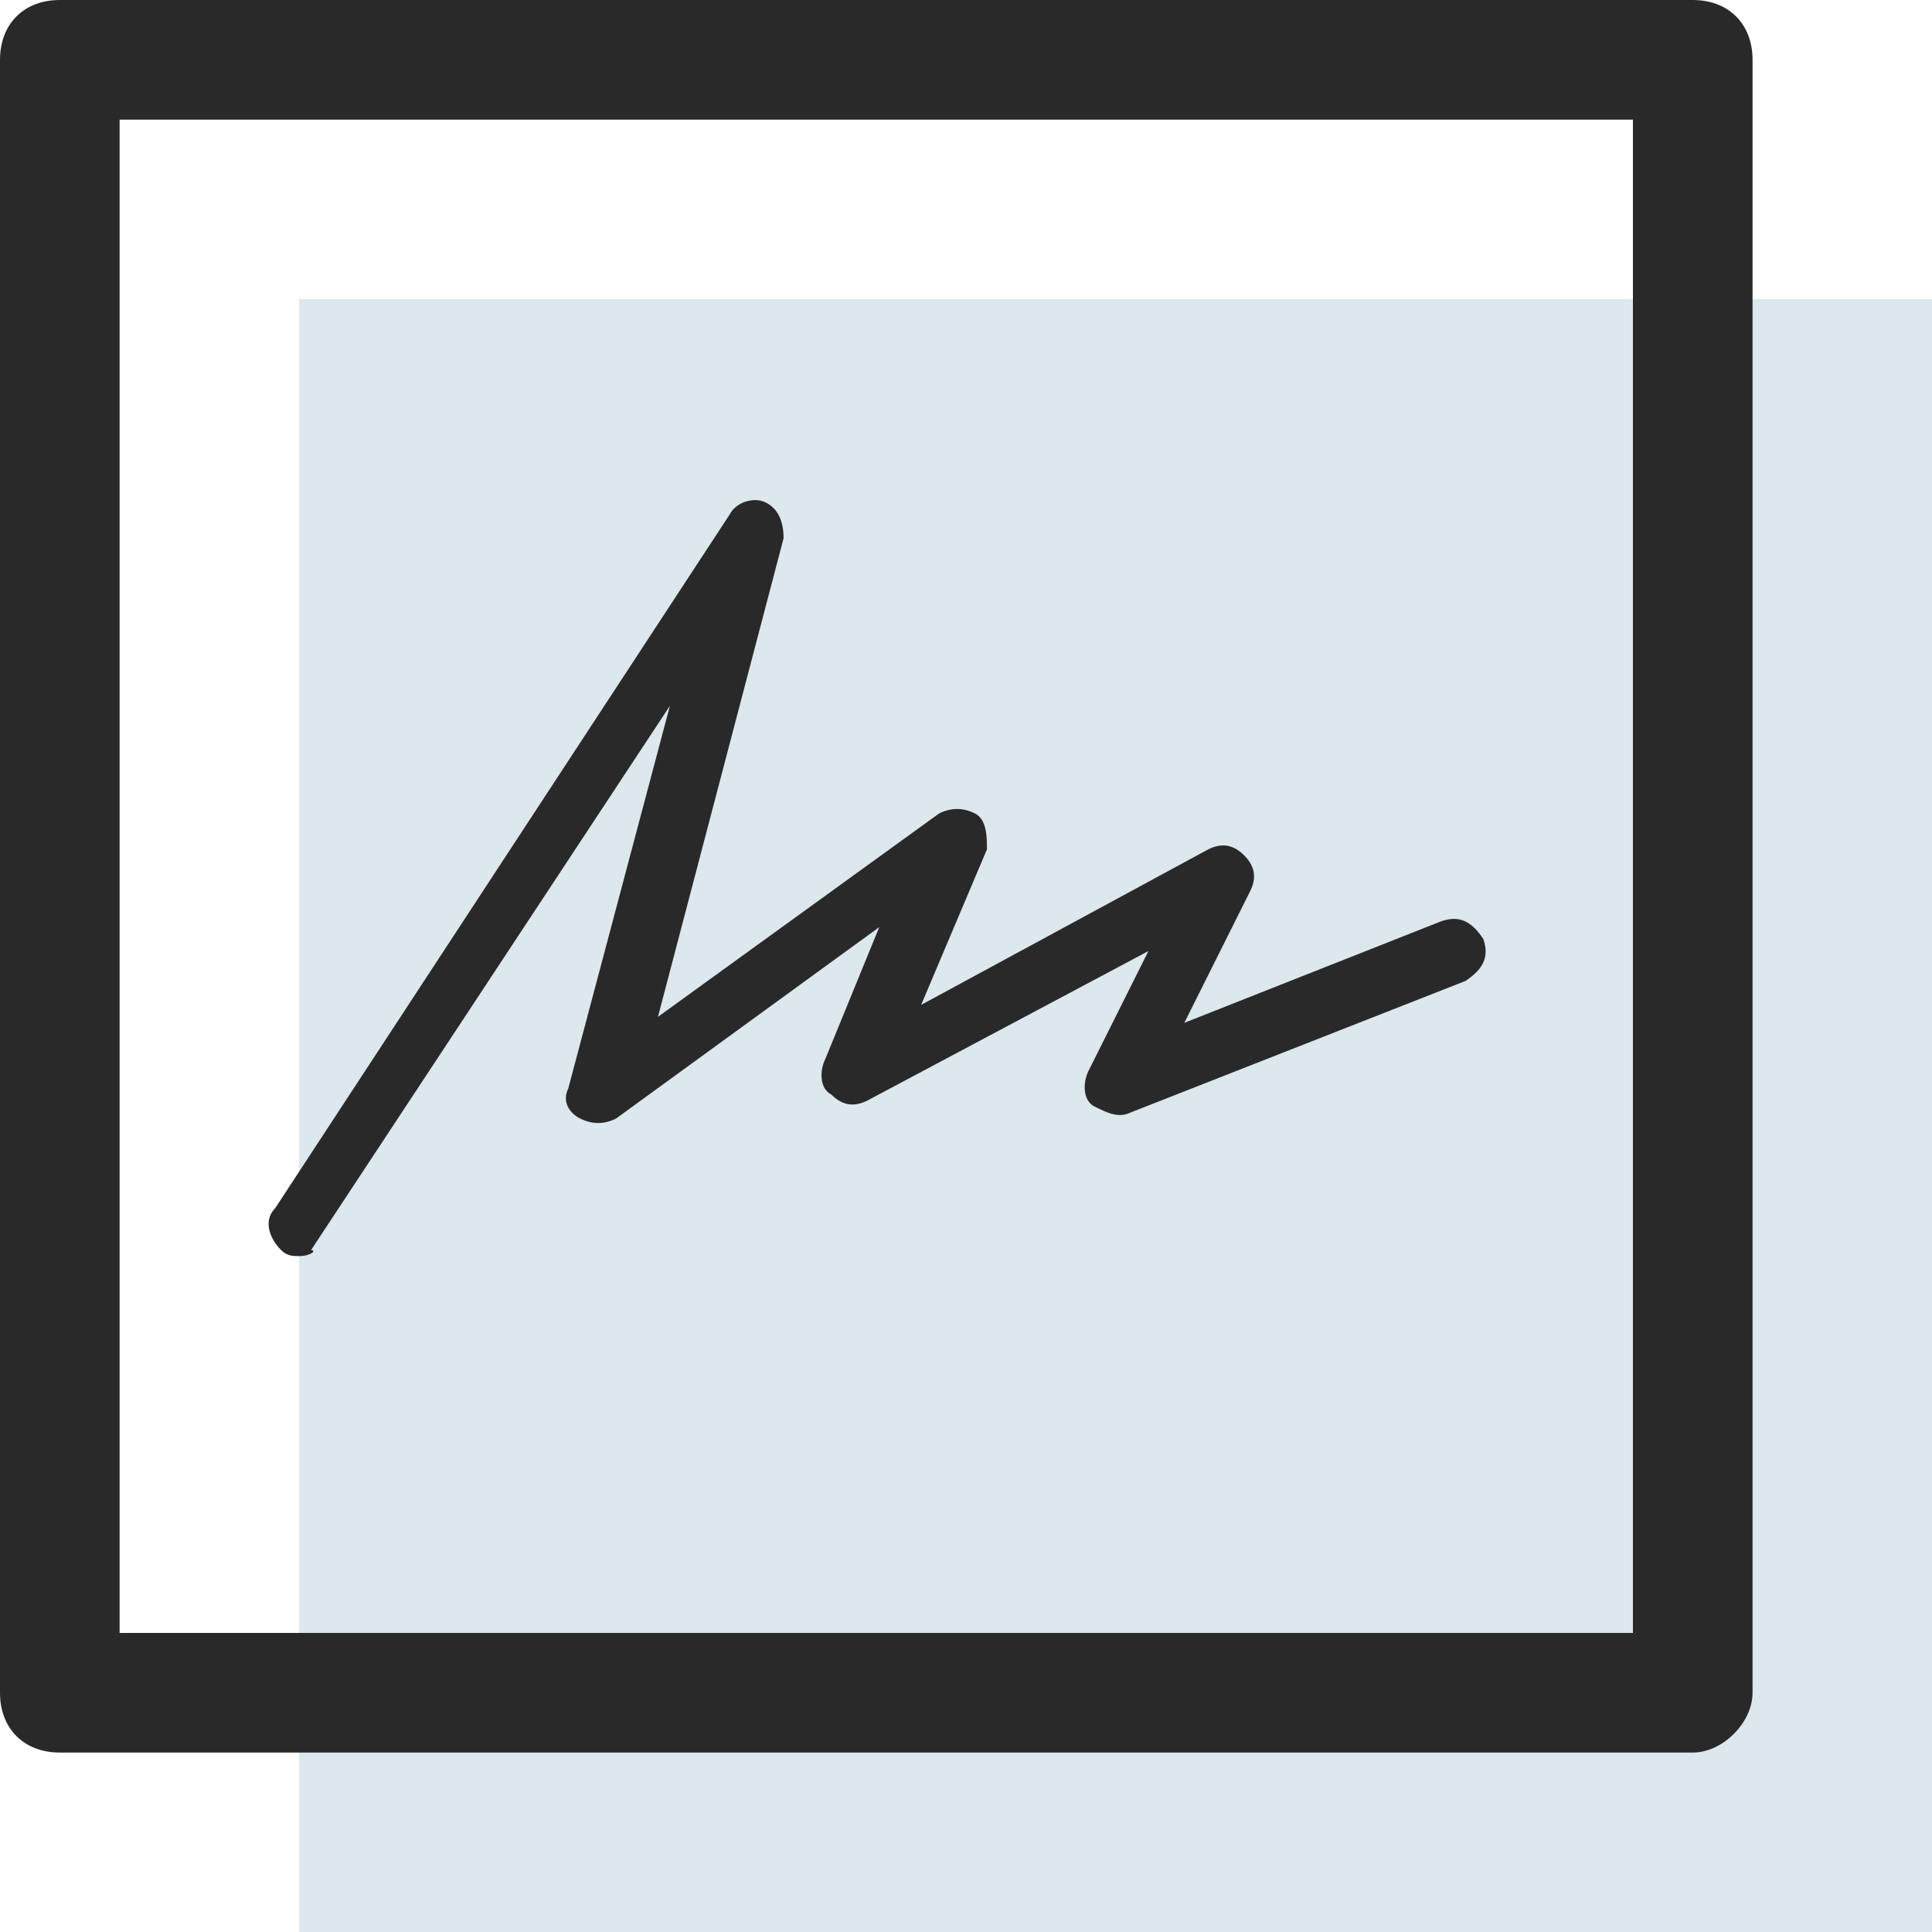 <?xml version="1.0" encoding="utf-8"?>
<!-- Generator: Adobe Illustrator 22.1.0, SVG Export Plug-In . SVG Version: 6.00 Build 0)  -->
<svg version="1.1" xmlns="http://www.w3.org/2000/svg" xmlns:xlink="http://www.w3.org/1999/xlink" x="0px" y="0px"
	 viewBox="0 0 32.3 32.3" style="enable-background:new 0 0 32.3 32.3;" xml:space="preserve">
<style type="text/css">
	.st0{fill:#81BCBF;}
	.st1{fill:#585799;}
	.st2{fill:url(#SVGID_1_);}
	.st3{fill:#B6CE8C;}
	.st4{fill:#508AA6;}
	.st5{fill:url(#SVGID_2_);}
	.st6{opacity:0.2;fill:#4E8AA7;}
	.st7{fill:#292929;}
	.st8{fill:none;stroke:#292929;stroke-width:2;stroke-linejoin:round;stroke-miterlimit:10;}
	.st9{fill:none;stroke:#292929;stroke-linecap:round;stroke-linejoin:round;stroke-miterlimit:10;}
	.st10{opacity:0.2;}
	.st11{fill:#4E8AA7;}
	.st12{opacity:0.5;fill:#81BCBF;}
	.st13{fill:none;stroke:#292929;stroke-width:2;stroke-linecap:round;stroke-linejoin:round;stroke-miterlimit:10;}
	.st14{fill:none;stroke:#292929;stroke-linejoin:round;stroke-miterlimit:10;}
	.st15{fill:none;stroke:#292929;stroke-width:1.5;stroke-linecap:round;stroke-linejoin:round;stroke-miterlimit:10;}
	.st16{opacity:0.25;}
	.st17{opacity:0.2;fill:#585799;}
	.st18{fill:none;stroke:#282828;stroke-linecap:round;stroke-linejoin:round;stroke-miterlimit:10;}
	.st19{fill:none;stroke:#282828;stroke-linejoin:round;stroke-miterlimit:10;}
	.st20{fill:#282828;}
	.st21{opacity:0.5;fill:#B6CE8C;}
	.st22{fill:none;stroke:#292929;stroke-width:1.946;stroke-linecap:round;stroke-linejoin:round;stroke-miterlimit:10;}
</style>
<g id="COLORES">
	<rect x="-525.3" y="-391.1" class="st0" width="36" height="36"/>
	<rect x="-525.3" y="-355.1" class="st1" width="36" height="36"/>
	<linearGradient id="SVGID_1_" gradientUnits="userSpaceOnUse" x1="-597.336" y1="-355.059" x2="-525.336" y2="-355.059">
		<stop  offset="0" style="stop-color:#81BCBF"/>
		<stop  offset="1" style="stop-color:#585799"/>
	</linearGradient>
	<rect x="-597.3" y="-391.1" class="st2" width="72" height="72"/>
	<rect x="-525.3" y="-313.1" class="st3" width="36" height="36"/>
	<rect x="-525.3" y="-277.1" class="st4" width="36" height="36"/>
	<linearGradient id="SVGID_2_" gradientUnits="userSpaceOnUse" x1="-597.336" y1="-277.059" x2="-525.336" y2="-277.059">
		<stop  offset="0" style="stop-color:#B6CE8C"/>
		<stop  offset="1" style="stop-color:#508AA6"/>
	</linearGradient>
	<rect x="-597.3" y="-313.1" class="st5" width="72" height="72"/>
	<g>
		<rect x="-73.9" y="-54.7" class="st6" width="27.3" height="27.3"/>
		<g>
			<path class="st7" d="M-70.4-41.3l0.7-0.8c1,0.9,2,1.4,3.4,1.4c1.3,0,2.2-0.7,2.2-1.7v0c0-0.9-0.5-1.5-2.6-1.9
				c-2.3-0.5-3.4-1.2-3.4-2.9v0c0-1.6,1.4-2.7,3.3-2.7c1.5,0,2.5,0.4,3.5,1.2l-0.7,0.9c-0.9-0.8-1.9-1.1-2.9-1.1
				c-1.3,0-2.1,0.7-2.1,1.6v0c0,0.9,0.5,1.5,2.7,1.9c2.2,0.5,3.3,1.3,3.3,2.8v0c0,1.7-1.4,2.8-3.4,2.8
				C-67.9-39.7-69.2-40.3-70.4-41.3z"/>
			<path class="st7" d="M-60.7-47.3h1.1v7.4h-1.1V-47.3z M-59.2-50.5l1.1,0.5l-1.6,1.5h-0.9L-59.2-50.5z"/>
		</g>
		<rect x="-77.9" y="-58.7" class="st8" width="27.3" height="27.3"/>
	</g>
	<g>
		<rect x="5" y="-54.5" class="st6" width="27.3" height="27.3"/>
		<rect x="1" y="-58.5" class="st8" width="27.3" height="27.3"/>
		<polyline class="st9" points="5,-39.1 12.6,-50.7 10.2,-41.3 16,-45.5 14.4,-41.6 20.5,-44.9 18.7,-41.4 24.3,-43.7 		"/>
	</g>
	<g>
		<rect x="86.1" y="-54.5" class="st6" width="27.3" height="27.3"/>
		<rect x="82.1" y="-58.5" class="st8" width="27.3" height="27.3"/>
		<g>
			<polyline class="st9" points="92.1,-43.8 94.5,-40.9 98.6,-48 			"/>
			<path class="st9" d="M103.5-44.9c0,4.3-3.5,7.8-7.8,7.8c-4.3,0-7.8-3.5-7.8-7.8c0-4.3,3.5-7.8,7.8-7.8
				C100.1-52.7,103.5-49.2,103.5-44.9z"/>
		</g>
	</g>
	<g>
		<g class="st10">
			<rect x="-73.9" y="4.8" class="st11" width="27.3" height="27.3"/>
		</g>
		<g>
			<g>
				<path class="st7" d="M-70.4,18.2l0.7-0.8c1,0.9,2,1.4,3.4,1.4c1.3,0,2.2-0.7,2.2-1.7v0c0-0.9-0.5-1.5-2.6-1.9
					c-2.3-0.5-3.4-1.2-3.4-2.9v0c0-1.6,1.4-2.7,3.3-2.7c1.5,0,2.5,0.4,3.5,1.2l-0.7,0.9c-0.9-0.8-1.9-1.1-2.9-1.1
					c-1.3,0-2.1,0.7-2.1,1.6v0c0,0.9,0.5,1.5,2.7,1.9c2.2,0.5,3.3,1.3,3.3,2.8v0c0,1.7-1.4,2.8-3.4,2.8
					C-67.9,19.8-69.2,19.3-70.4,18.2z"/>
			</g>
			<g>
				<path class="st7" d="M-60.7,12.2h1.1v7.4h-1.1V12.2z M-59.2,9.1l1.1,0.5l-1.6,1.5h-0.9L-59.2,9.1z"/>
			</g>
		</g>
		<g>
			<path class="st7" d="M-50.6,29.1h-27.3c-0.6,0-1-0.4-1-1V0.8c0-0.6,0.4-1,1-1h27.3c0.6,0,1,0.4,1,1v27.3
				C-49.6,28.6-50,29.1-50.6,29.1z M-76.9,27.1h25.3V1.8h-25.3V27.1z"/>
		</g>
	</g>
	<g>
		<g class="st10">
			<rect x="5" y="5" class="st11" width="27.3" height="27.3"/>
		</g>
		<g>
			<path class="st7" d="M28.3,29.3H1c-0.6,0-1-0.4-1-1V1c0-0.6,0.4-1,1-1h27.3c0.6,0,1,0.4,1,1v27.3C29.3,28.8,28.8,29.3,28.3,29.3z
				 M2,27.3h25.3V2H2V27.3z"/>
		</g>
		<g>
			<path class="st7" d="M5,21c-0.1,0-0.2,0-0.3-0.1c-0.2-0.2-0.3-0.5-0.1-0.7l7.6-11.6c0.1-0.2,0.4-0.3,0.6-0.2
				c0.2,0.1,0.3,0.3,0.3,0.6L11,17l4.7-3.4c0.2-0.1,0.4-0.1,0.6,0c0.2,0.1,0.2,0.4,0.2,0.6l-1.1,2.6l4.8-2.6
				c0.2-0.1,0.4-0.1,0.6,0.1c0.2,0.2,0.2,0.4,0.1,0.6l-1.1,2.2l4.3-1.7c0.3-0.1,0.5,0,0.7,0.3c0.1,0.3,0,0.5-0.3,0.7l-5.6,2.2
				c-0.2,0.1-0.4,0-0.6-0.1s-0.2-0.4-0.1-0.6l1-2l-4.7,2.5c-0.2,0.1-0.4,0.1-0.6-0.1c-0.2-0.1-0.2-0.4-0.1-0.6l0.9-2.2l-4.4,3.2
				c-0.2,0.1-0.4,0.1-0.6,0c-0.2-0.1-0.3-0.3-0.2-0.5l1.7-6.4l-6,9.1C5.3,20.9,5.2,21,5,21z"/>
		</g>
	</g>
	<g>
		<g class="st10">
			<rect x="86.1" y="5" class="st11" width="27.3" height="27.3"/>
		</g>
		<g>
			<path class="st7" d="M109.4,29.3H82.1c-0.6,0-1-0.4-1-1V1c0-0.6,0.4-1,1-1h27.3c0.6,0,1,0.4,1,1v27.3
				C110.4,28.8,110,29.3,109.4,29.3z M83.1,27.3h25.3V2H83.1V27.3z"/>
		</g>
		<g>
			<g>
				<path class="st7" d="M94.5,19.1c-0.2,0-0.3-0.1-0.4-0.2L91.7,16c-0.2-0.2-0.1-0.5,0.1-0.7c0.2-0.2,0.5-0.1,0.7,0.1l1.9,2.4
					l3.8-6.5c0.1-0.2,0.4-0.3,0.7-0.2c0.2,0.1,0.3,0.4,0.2,0.7l-4.2,7.1C94.8,19,94.7,19.1,94.5,19.1C94.5,19.1,94.5,19.1,94.5,19.1
					z"/>
			</g>
			<g>
				<path class="st7" d="M95.8,22.9c-4.6,0-8.3-3.7-8.3-8.3s3.7-8.3,8.3-8.3c4.6,0,8.3,3.7,8.3,8.3S100.3,22.9,95.8,22.9z M95.8,7.4
					c-4,0-7.3,3.3-7.3,7.3s3.3,7.3,7.3,7.3c4,0,7.3-3.3,7.3-7.3S99.8,7.4,95.8,7.4z"/>
			</g>
		</g>
	</g>
</g>
<g id="Tratamiento_de_Datos">
	<path class="st12" d="M188-170.6h20.2c2.8,0,5,2.2,5,5v48.6c0,2.8-2.2,5-5,5H150c-2.8,0-5-2.2-5-5v-48.6c0-2.8,2.2-5,5-5h20.2"/>
	<g>
		<rect x="-357.8" y="-295.2" class="st12" width="54.6" height="68.8"/>
		<polyline class="st13" points="-309.2,-245.3 -309.2,-232.3 -363.7,-232.3 -363.7,-301.1 -309.2,-301.1 -309.2,-278.4 		"/>
		<rect x="-356.4" y="-293.7" class="st14" width="12.5" height="12.5"/>
		<line class="st9" x1="-338.7" y1="-287.5" x2="-320.7" y2="-287.5"/>
		<line class="st9" x1="-338.7" y1="-283" x2="-320.7" y2="-283"/>
		<line class="st15" x1="-351.6" y1="-272.7" x2="-321.3" y2="-272.7"/>
		<line class="st15" x1="-351.6" y1="-265.3" x2="-321.3" y2="-265.3"/>
		<line class="st15" x1="-351.6" y1="-257.9" x2="-327.3" y2="-257.9"/>
		<line class="st15" x1="-351.6" y1="-250.6" x2="-331.3" y2="-250.6"/>
		<line class="st15" x1="-351.6" y1="-243.2" x2="-332.3" y2="-243.2"/>
		<g>
			<polygon class="st8" points="-307.9,-270.5 -326.4,-252 -327.9,-243.2 -319.2,-244.7 -300.7,-263.2 			"/>
			<line class="st8" x1="-326.4" y1="-252" x2="-319.2" y2="-244.7"/>
			<line class="st8" x1="-304.3" y1="-266.9" x2="-322.8" y2="-248.4"/>
			<polyline class="st8" points="-307.9,-270.5 -305,-273.3 -297.8,-266.1 -300.7,-263.2 			"/>
		</g>
	</g>
	<rect x="-357.8" y="-179.2" class="st12" width="54.6" height="68.8"/>
	<rect x="-363.7" y="-185.1" class="st13" width="54.6" height="68.8"/>
	<rect x="-356.4" y="-177.7" class="st14" width="12.5" height="12.5"/>
	<line class="st9" x1="-338.7" y1="-171.5" x2="-320.7" y2="-171.5"/>
	<line class="st9" x1="-338.7" y1="-167" x2="-320.7" y2="-167"/>
	<line class="st15" x1="-351.6" y1="-156.7" x2="-321.3" y2="-156.7"/>
	<line class="st15" x1="-351.6" y1="-149.3" x2="-321.3" y2="-149.3"/>
	<line class="st15" x1="-351.6" y1="-141.9" x2="-321.3" y2="-141.9"/>
	<line class="st15" x1="-351.6" y1="-134.6" x2="-321.3" y2="-134.6"/>
	<line class="st15" x1="-351.6" y1="-127.2" x2="-321.3" y2="-127.2"/>
	<g>
		<g class="st16">
			<rect x="-241.6" y="-179.2" class="st0" width="54.6" height="68.8"/>
		</g>
		<g>
			<path class="st7" d="M-192.9-115.3h-54.6c-0.6,0-1-0.4-1-1v-68.8c0-0.6,0.4-1,1-1h54.6c0.6,0,1,0.4,1,1v68.8
				C-191.9-115.8-192.4-115.3-192.9-115.3z M-246.5-117.3h52.6v-66.8h-52.6V-117.3z"/>
		</g>
		<g>
			<path class="st7" d="M-227.6-164.7h-12.5c-0.3,0-0.5-0.2-0.5-0.5v-12.5c0-0.3,0.2-0.5,0.5-0.5h12.5c0.3,0,0.5,0.2,0.5,0.5v12.5
				C-227.1-164.9-227.3-164.7-227.6-164.7z M-239.6-165.7h11.5v-11.5h-11.5V-165.7z"/>
		</g>
		<g>
			<path class="st7" d="M-204.4-171h-18.1c-0.3,0-0.5-0.2-0.5-0.5s0.2-0.5,0.5-0.5h18.1c0.3,0,0.5,0.2,0.5,0.5S-204.2-171-204.4-171
				z"/>
		</g>
		<g>
			<path class="st7" d="M-204.4-166.5h-18.1c-0.3,0-0.5-0.2-0.5-0.5s0.2-0.5,0.5-0.5h18.1c0.3,0,0.5,0.2,0.5,0.5
				S-204.2-166.5-204.4-166.5z"/>
		</g>
		<g>
			<path class="st7" d="M-205-155.9h-30.4c-0.4,0-0.8-0.3-0.8-0.8s0.3-0.8,0.8-0.8h30.4c0.4,0,0.8,0.3,0.8,0.8
				S-204.6-155.9-205-155.9z"/>
		</g>
		<g>
			<path class="st7" d="M-205-148.5h-30.4c-0.4,0-0.8-0.3-0.8-0.8s0.3-0.8,0.8-0.8h30.4c0.4,0,0.8,0.3,0.8,0.8
				S-204.6-148.5-205-148.5z"/>
		</g>
		<g>
			<path class="st7" d="M-205-141.2h-30.4c-0.4,0-0.8-0.3-0.8-0.8s0.3-0.8,0.8-0.8h30.4c0.4,0,0.8,0.3,0.8,0.8
				S-204.6-141.2-205-141.2z"/>
		</g>
		<g>
			<path class="st7" d="M-205-133.8h-30.4c-0.4,0-0.8-0.3-0.8-0.8s0.3-0.8,0.8-0.8h30.4c0.4,0,0.8,0.3,0.8,0.8
				S-204.6-133.8-205-133.8z"/>
		</g>
		<g>
			<path class="st7" d="M-205-126.4h-30.4c-0.4,0-0.8-0.3-0.8-0.8s0.3-0.8,0.8-0.8h30.4c0.4,0,0.8,0.3,0.8,0.8
				S-204.6-126.4-205-126.4z"/>
		</g>
	</g>
	<g>
		<g class="st16">
			<rect x="-241.8" y="-295.2" class="st0" width="54.6" height="68.8"/>
		</g>
		<g>
			<path class="st7" d="M-193.2-231.3h-54.6c-0.6,0-1-0.4-1-1v-68.8c0-0.6,0.4-1,1-1h54.6c0.6,0,1,0.4,1,1v22.7c0,0.6-0.4,1-1,1
				s-1-0.4-1-1v-21.7h-52.6v66.8h52.6v-11.9c0-0.6,0.4-1,1-1s1,0.4,1,1v12.9C-192.2-231.8-192.6-231.3-193.2-231.3z"/>
		</g>
		<g>
			<path class="st7" d="M-227.8-280.7h-12.5c-0.3,0-0.5-0.2-0.5-0.5v-12.5c0-0.3,0.2-0.5,0.5-0.5h12.5c0.3,0,0.5,0.2,0.5,0.5v12.5
				C-227.3-280.9-227.5-280.7-227.8-280.7z M-239.9-281.7h11.5v-11.5h-11.5V-281.7z"/>
		</g>
		<g>
			<path class="st7" d="M-204.7-287h-18.1c-0.3,0-0.5-0.2-0.5-0.5s0.2-0.5,0.5-0.5h18.1c0.3,0,0.5,0.2,0.5,0.5S-204.4-287-204.7-287
				z"/>
		</g>
		<g>
			<path class="st7" d="M-204.7-282.5h-18.1c-0.3,0-0.5-0.2-0.5-0.5s0.2-0.5,0.5-0.5h18.1c0.3,0,0.5,0.2,0.5,0.5
				S-204.4-282.5-204.7-282.5z"/>
		</g>
		<g>
			<path class="st7" d="M-205.3-271.9h-30.4c-0.4,0-0.8-0.3-0.8-0.8s0.3-0.8,0.8-0.8h30.4c0.4,0,0.8,0.3,0.8,0.8
				S-204.8-271.9-205.3-271.9z"/>
		</g>
		<g>
			<path class="st7" d="M-205.3-264.5h-30.4c-0.4,0-0.8-0.3-0.8-0.8s0.3-0.8,0.8-0.8h30.4c0.4,0,0.8,0.3,0.8,0.8
				S-204.8-264.5-205.3-264.5z"/>
		</g>
		<g>
			<path class="st7" d="M-211.3-257.2h-24.4c-0.4,0-0.8-0.3-0.8-0.8s0.3-0.8,0.8-0.8h24.4c0.4,0,0.8,0.3,0.8,0.8
				S-210.8-257.2-211.3-257.2z"/>
		</g>
		<g>
			<path class="st7" d="M-215.3-249.8h-20.4c-0.4,0-0.8-0.3-0.8-0.8s0.3-0.8,0.8-0.8h20.4c0.4,0,0.8,0.3,0.8,0.8
				S-214.8-249.8-215.3-249.8z"/>
		</g>
		<g>
			<path class="st7" d="M-216.3-242.4h-19.4c-0.4,0-0.8-0.3-0.8-0.8s0.3-0.8,0.8-0.8h19.4c0.4,0,0.8,0.3,0.8,0.8
				S-215.8-242.4-216.3-242.4z"/>
		</g>
		<g>
			<g>
				<path class="st7" d="M-211.9-242.2c-0.3,0-0.5-0.1-0.7-0.3c-0.2-0.2-0.3-0.6-0.3-0.9l1.6-8.8c0-0.2,0.1-0.4,0.3-0.5l18.5-18.5
					c0.2-0.2,0.4-0.3,0.7-0.3l0,0c0.3,0,0.5,0.1,0.7,0.3l7.2,7.2c0.4,0.4,0.4,1,0,1.4l-18.5,18.5c-0.1,0.1-0.3,0.2-0.5,0.3l-8.8,1.6
					C-211.8-242.2-211.9-242.2-211.9-242.2z M-209.4-251.5l-1.3,7.1l7-1.3l17.6-17.6l-5.8-5.8L-209.4-251.5z"/>
			</g>
			<g>
				
					<rect x="-207.8" y="-253.5" transform="matrix(0.707 -0.707 0.707 0.707 115.05 -218.908)" class="st7" width="2" height="10.2"/>
			</g>
			<g>
				
					<rect x="-210.6" y="-258.6" transform="matrix(0.707 -0.707 0.707 0.707 124.304 -215.107)" class="st7" width="26.2" height="2"/>
			</g>
			<g>
				<path class="st7" d="M-183.9-262.5l-1.4-1.4l2.1-2.1l-5.8-5.8l-2.1,2.1l-1.4-1.4l2.8-2.9c0.2-0.2,0.4-0.3,0.7-0.3l0,0
					c0.3,0,0.5,0.1,0.7,0.3l7.2,7.2c0.4,0.4,0.4,1,0,1.4L-183.9-262.5z"/>
			</g>
		</g>
	</g>
	<g>
		<rect x="-352.3" y="-57.2" class="st17" width="27.3" height="34.4"/>
		<rect x="-356.3" y="-61.2" class="st8" width="27.3" height="34.4"/>
		<g>
			<line class="st15" x1="-350.2" y1="-54.1" x2="-335" y2="-54.1"/>
			<line class="st15" x1="-350.2" y1="-50" x2="-335" y2="-50"/>
			<line class="st15" x1="-350.2" y1="-46" x2="-335" y2="-46"/>
			<line class="st15" x1="-350.2" y1="-42" x2="-335" y2="-42"/>
			<line class="st15" x1="-350.2" y1="-37.9" x2="-335" y2="-37.9"/>
			<line class="st15" x1="-350.2" y1="-33.9" x2="-335" y2="-33.9"/>
		</g>
	</g>
	<g>
		<rect x="-273.4" y="-57.2" class="st17" width="27.3" height="34.4"/>
		<polyline class="st13" points="-250.1,-31.9 -250.1,-26.8 -277.4,-26.8 -277.4,-61.2 -250.1,-61.2 -250.1,-49.9 		"/>
		<g>
			<line class="st15" x1="-271.3" y1="-54.1" x2="-256.2" y2="-54.1"/>
			<line class="st15" x1="-271.3" y1="-50" x2="-256.2" y2="-50"/>
			<line class="st15" x1="-271.3" y1="-46" x2="-256.2" y2="-46"/>
			<line class="st15" x1="-271.3" y1="-42" x2="-257" y2="-42"/>
			<line class="st15" x1="-271.3" y1="-37.9" x2="-260.5" y2="-37.9"/>
			<line class="st15" x1="-271.3" y1="-33.9" x2="-261.2" y2="-33.9"/>
		</g>
		<g>
			<polygon class="st18" points="-248.6,-46.4 -257.4,-37.7 -258.1,-33.5 -254,-34.2 -245.2,-43 			"/>
			<line class="st18" x1="-257.4" y1="-37.7" x2="-254" y2="-34.2"/>
			<line class="st19" x1="-246.9" y1="-44.7" x2="-255.7" y2="-36"/>
			<polyline class="st18" points="-248.6,-46.4 -247.3,-47.8 -243.9,-44.3 -245.2,-43 			"/>
		</g>
	</g>
	<g>
		<rect x="-192.3" y="-57.2" class="st17" width="27.3" height="34.4"/>
		<polyline class="st13" points="-169,-31.9 -169,-26.8 -196.3,-26.8 -196.3,-61.2 -169,-61.2 -169,-49.9 		"/>
		<g>
			<line class="st15" x1="-190.2" y1="-54.1" x2="-175" y2="-54.1"/>
			<line class="st15" x1="-190.2" y1="-50" x2="-175" y2="-50"/>
			<line class="st15" x1="-190.2" y1="-46" x2="-180" y2="-46"/>
			<line class="st15" x1="-190.2" y1="-42" x2="-180.9" y2="-42"/>
			<line class="st15" x1="-190.2" y1="-37.9" x2="-179.4" y2="-37.9"/>
			<line class="st15" x1="-190.2" y1="-33.9" x2="-175" y2="-33.9"/>
		</g>
		<path class="st9" d="M-168.8-43.5c0.5,2.5-1.1,5-3.6,5.5c-2.5,0.5-5-1.1-5.5-3.6c-0.5-2.5,1.1-5,3.6-5.5
			C-171.8-47.7-169.4-46-168.8-43.5z"/>
		<path class="st9" d="M-168.8-43.5c0.5,2.5-1.1,5-3.6,5.5c-2.5,0.5-5-1.1-5.5-3.6c-0.5-2.5,1.1-5,3.6-5.5
			C-171.8-47.7-169.4-46-168.8-43.5z"/>
		<line class="st9" x1="-170.3" y1="-39.1" x2="-166" y2="-34.3"/>
	</g>
	<g>
		<g class="st10">
			<rect x="-352.3" y="2.4" class="st1" width="27.3" height="34.4"/>
		</g>
		<g>
			<path class="st7" d="M-329,33.7h-27.3c-0.6,0-1-0.4-1-1V-1.6c0-0.6,0.4-1,1-1h27.3c0.6,0,1,0.4,1,1v34.4
				C-328,33.3-328.4,33.7-329,33.7z M-355.3,31.7h25.3V-0.6h-25.3V31.7z"/>
		</g>
		<g>
			<g>
				<path class="st7" d="M-335,6.2h-15.2c-0.4,0-0.8-0.3-0.8-0.8s0.3-0.8,0.8-0.8h15.2c0.4,0,0.8,0.3,0.8,0.8S-334.6,6.2-335,6.2z"
					/>
			</g>
			<g>
				<path class="st7" d="M-335,10.2h-15.2c-0.4,0-0.8-0.3-0.8-0.8s0.3-0.8,0.8-0.8h15.2c0.4,0,0.8,0.3,0.8,0.8S-334.6,10.2-335,10.2
					z"/>
			</g>
			<g>
				<path class="st7" d="M-335,14.3h-15.2c-0.4,0-0.8-0.3-0.8-0.8s0.3-0.8,0.8-0.8h15.2c0.4,0,0.8,0.3,0.8,0.8S-334.6,14.3-335,14.3
					z"/>
			</g>
			<g>
				<path class="st7" d="M-335,18.3h-15.2c-0.4,0-0.8-0.3-0.8-0.8s0.3-0.8,0.8-0.8h15.2c0.4,0,0.8,0.3,0.8,0.8S-334.6,18.3-335,18.3
					z"/>
			</g>
			<g>
				<path class="st7" d="M-335,22.4h-15.2c-0.4,0-0.8-0.3-0.8-0.8s0.3-0.8,0.8-0.8h15.2c0.4,0,0.8,0.3,0.8,0.8S-334.6,22.4-335,22.4
					z"/>
			</g>
			<g>
				<path class="st7" d="M-335,26.4h-15.2c-0.4,0-0.8-0.3-0.8-0.8s0.3-0.8,0.8-0.8h15.2c0.4,0,0.8,0.3,0.8,0.8S-334.6,26.4-335,26.4
					z"/>
			</g>
		</g>
	</g>
	<g>
		<g class="st10">
			<rect x="-273.4" y="2.4" class="st1" width="27.3" height="34.4"/>
		</g>
		<g>
			<path class="st7" d="M-250.1,33.7h-27.3c-0.6,0-1-0.4-1-1V-1.6c0-0.6,0.4-1,1-1h27.3c0.6,0,1,0.4,1,1V9.6c0,0.6-0.4,1-1,1
				s-1-0.4-1-1V-0.6h-25.3v32.4h25.3v-4.1c0-0.6,0.4-1,1-1s1,0.4,1,1v5.1C-249.1,33.3-249.6,33.7-250.1,33.7z"/>
		</g>
		<g>
			<g>
				<path class="st7" d="M-256.2,6.2h-15.2c-0.4,0-0.8-0.3-0.8-0.8s0.3-0.8,0.8-0.8h15.2c0.4,0,0.8,0.3,0.8,0.8
					S-255.7,6.2-256.2,6.2z"/>
			</g>
			<g>
				<path class="st7" d="M-256.2,10.2h-15.2c-0.4,0-0.8-0.3-0.8-0.8s0.3-0.8,0.8-0.8h15.2c0.4,0,0.8,0.3,0.8,0.8
					S-255.7,10.2-256.2,10.2z"/>
			</g>
			<g>
				<path class="st7" d="M-256.2,14.3h-15.2c-0.4,0-0.8-0.3-0.8-0.8s0.3-0.8,0.8-0.8h15.2c0.4,0,0.8,0.3,0.8,0.8
					S-255.7,14.3-256.2,14.3z"/>
			</g>
			<g>
				<path class="st7" d="M-257,18.3h-14.3c-0.4,0-0.8-0.3-0.8-0.8s0.3-0.8,0.8-0.8h14.3c0.4,0,0.8,0.3,0.8,0.8S-256.6,18.3-257,18.3
					z"/>
			</g>
			<g>
				<path class="st7" d="M-260.5,22.4h-10.9c-0.4,0-0.8-0.3-0.8-0.8s0.3-0.8,0.8-0.8h10.9c0.4,0,0.8,0.3,0.8,0.8
					S-260.1,22.4-260.5,22.4z"/>
			</g>
			<g>
				<path class="st7" d="M-261.2,26.4h-10.2c-0.4,0-0.8-0.3-0.8-0.8s0.3-0.8,0.8-0.8h10.2c0.4,0,0.8,0.3,0.8,0.8
					S-260.7,26.4-261.2,26.4z"/>
			</g>
		</g>
		<g>
			<g>
				<path class="st20" d="M-258.1,26.5c-0.1,0-0.3-0.1-0.4-0.1c-0.1-0.1-0.2-0.3-0.1-0.4l0.7-4.1c0-0.1,0.1-0.2,0.1-0.3l8.7-8.7
					c0.1-0.1,0.2-0.1,0.4-0.1l0,0c0.1,0,0.3,0.1,0.4,0.1l3.4,3.4c0.2,0.2,0.2,0.5,0,0.7l-8.7,8.7c-0.1,0.1-0.2,0.1-0.3,0.1
					L-258.1,26.5C-258.1,26.5-258.1,26.5-258.1,26.5z M-256.9,22.1l-0.6,3.3l3.3-0.6l8.3-8.3l-2.7-2.7L-256.9,22.1z"/>
			</g>
			<g>
				<path class="st20" d="M-254,25.8c-0.1,0-0.3,0-0.4-0.1l-3.4-3.4c-0.2-0.2-0.2-0.5,0-0.7s0.5-0.2,0.7,0l3.4,3.4
					c0.2,0.2,0.2,0.5,0,0.7C-253.7,25.7-253.8,25.8-254,25.8z"/>
			</g>
			<g>
				
					<rect x="-257.5" y="18.7" transform="matrix(0.707 -0.707 0.707 0.707 -87.181 -172.069)" class="st20" width="12.4" height="1"/>
			</g>
			<g>
				<path class="st20" d="M-245.2,17c-0.1,0-0.3,0-0.4-0.1c-0.2-0.2-0.2-0.5,0-0.7l1-1l-2.7-2.7l-1,1c-0.2,0.2-0.5,0.2-0.7,0
					s-0.2-0.5,0-0.7l1.3-1.3c0.1-0.1,0.2-0.1,0.4-0.1l0,0c0.1,0,0.3,0.1,0.4,0.1l3.4,3.4c0.2,0.2,0.2,0.5,0,0.7l-1.3,1.3
					C-245,17-245.1,17-245.2,17z"/>
			</g>
		</g>
	</g>
	<g>
		<g class="st10">
			<rect x="-192.3" y="2.4" class="st1" width="27.3" height="34.4"/>
		</g>
		<g>
			<path class="st7" d="M-169,33.7h-27.3c-0.6,0-1-0.4-1-1V-1.6c0-0.6,0.4-1,1-1h27.3c0.6,0,1,0.4,1,1V9.6c0,0.6-0.4,1-1,1
				s-1-0.4-1-1V-0.6h-25.3v32.4h25.3v-4.1c0-0.6,0.4-1,1-1s1,0.4,1,1v5.1C-168,33.3-168.4,33.7-169,33.7z"/>
		</g>
		<g>
			<g>
				<path class="st7" d="M-175,6.2h-15.2c-0.4,0-0.8-0.3-0.8-0.8s0.3-0.8,0.8-0.8h15.2c0.4,0,0.8,0.3,0.8,0.8S-174.6,6.2-175,6.2z"
					/>
			</g>
			<g>
				<path class="st7" d="M-175,10.2h-15.2c-0.4,0-0.8-0.3-0.8-0.8s0.3-0.8,0.8-0.8h15.2c0.4,0,0.8,0.3,0.8,0.8S-174.6,10.2-175,10.2
					z"/>
			</g>
			<g>
				<path class="st7" d="M-180,14.3h-10.2c-0.4,0-0.8-0.3-0.8-0.8s0.3-0.8,0.8-0.8h10.2c0.4,0,0.8,0.3,0.8,0.8S-179.6,14.3-180,14.3
					z"/>
			</g>
			<g>
				<path class="st7" d="M-180.9,18.3h-9.3c-0.4,0-0.8-0.3-0.8-0.8s0.3-0.8,0.8-0.8h9.3c0.4,0,0.8,0.3,0.8,0.8
					S-180.5,18.3-180.9,18.3z"/>
			</g>
			<g>
				<path class="st7" d="M-179.4,22.4h-10.9c-0.4,0-0.8-0.3-0.8-0.8s0.3-0.8,0.8-0.8h10.9c0.4,0,0.8,0.3,0.8,0.8
					S-178.9,22.4-179.4,22.4z"/>
			</g>
			<g>
				<path class="st7" d="M-175,26.4h-15.2c-0.4,0-0.8-0.3-0.8-0.8s0.3-0.8,0.8-0.8h15.2c0.4,0,0.8,0.3,0.8,0.8S-174.6,26.4-175,26.4
					z"/>
			</g>
		</g>
		<g>
			<path class="st7" d="M-173.4,22.1c-2.4,0-4.5-1.7-5.1-4.1c-0.3-1.3,0-2.7,0.7-3.9c0.8-1.2,1.9-1.9,3.3-2.2c2.8-0.6,5.5,1.2,6.1,4
				c0.3,1.3,0,2.7-0.7,3.9c-0.8,1.2-1.9,1.9-3.3,2.2C-172.7,22.1-173.1,22.1-173.4,22.1z M-173.4,12.8c-0.3,0-0.6,0-0.8,0.1
				c-1.1,0.2-2,0.9-2.6,1.8c-0.6,0.9-0.8,2-0.6,3.1c0.5,2.2,2.7,3.7,4.9,3.2c1.1-0.2,2-0.9,2.6-1.8c0.6-0.9,0.8-2,0.6-3.1
				C-169.7,14.1-171.5,12.8-173.4,12.8z"/>
		</g>
		<g>
			<path class="st7" d="M-173.4,22.1c-2.4,0-4.5-1.7-5.1-4.1c-0.3-1.3,0-2.7,0.7-3.9c0.8-1.2,1.9-1.9,3.3-2.2c2.8-0.6,5.5,1.2,6.1,4
				c0.3,1.3,0,2.7-0.7,3.9c-0.8,1.2-1.9,1.9-3.3,2.2C-172.7,22.1-173.1,22.1-173.4,22.1z M-173.4,12.8c-0.3,0-0.6,0-0.8,0.1
				c-1.1,0.2-2,0.9-2.6,1.8c-0.6,0.9-0.8,2-0.6,3.1c0.5,2.2,2.7,3.7,4.9,3.2c1.1-0.2,2-0.9,2.6-1.8c0.6-0.9,0.8-2,0.6-3.1
				C-169.7,14.1-171.5,12.8-173.4,12.8z"/>
		</g>
		<g>
			<path class="st7" d="M-166,25.8c-0.1,0-0.3-0.1-0.4-0.2l-4.3-4.8c-0.2-0.2-0.2-0.5,0-0.7s0.5-0.2,0.7,0l4.3,4.8
				c0.2,0.2,0.2,0.5,0,0.7C-165.8,25.7-165.9,25.8-166,25.8z"/>
		</g>
	</g>
	<rect x="-89.9" y="-296" class="st21" width="54.6" height="68.8"/>
	<g>
		<line class="st15" x1="-83.7" y1="-288.4" x2="-53.4" y2="-288.4"/>
		<line class="st15" x1="-83.7" y1="-280.9" x2="-53.4" y2="-280.9"/>
		<line class="st15" x1="-83.7" y1="-273.5" x2="-60.4" y2="-273.5"/>
		<line class="st15" x1="-83.7" y1="-266" x2="-63.4" y2="-266"/>
		<line class="st15" x1="-83.7" y1="-258.5" x2="-63.4" y2="-258.5"/>
		<line class="st15" x1="-83.7" y1="-251" x2="-60.4" y2="-251"/>
	</g>
	<polyline class="st13" points="-41.3,-246 -41.3,-233.1 -95.8,-233.1 -95.8,-301.9 -41.3,-301.9 -41.3,-279.2 	"/>
	<rect x="-89.9" y="-179.8" class="st12" width="54.6" height="68.8"/>
	<polyline class="st13" points="-41.3,-129.8 -41.3,-116.9 -95.8,-116.9 -95.8,-185.7 -41.3,-185.7 -41.3,-129.8 	"/>
	<g>
		<polyline class="st13" points="-53,-260.8 -49.3,-256.2 -42.8,-267.4 		"/>
		<path class="st13" d="M-35-262.5c0,6.7-5.5,12.2-12.2,12.2c-6.7,0-12.2-5.5-12.2-12.2c0-6.7,5.5-12.2,12.2-12.2
			C-40.5-274.7-35-269.2-35-262.5z"/>
	</g>
	<g>
		<g class="st16">
			<rect x="26.3" y="-296" class="st3" width="54.6" height="68.8"/>
		</g>
		<g>
			<g>
				<path class="st7" d="M62.9-287.7H32.5c-0.4,0-0.8-0.3-0.8-0.8s0.3-0.8,0.8-0.8h30.4c0.4,0,0.8,0.3,0.8,0.8
					S63.3-287.7,62.9-287.7z"/>
			</g>
			<g>
				<path class="st7" d="M62.9-280.2H32.5c-0.4,0-0.8-0.3-0.8-0.8s0.3-0.8,0.8-0.8h30.4c0.4,0,0.8,0.3,0.8,0.8
					S63.3-280.2,62.9-280.2z"/>
			</g>
			<g>
				<path class="st7" d="M55.9-272.7H32.5c-0.4,0-0.8-0.3-0.8-0.8s0.3-0.8,0.8-0.8h23.4c0.4,0,0.8,0.3,0.8,0.8
					S56.3-272.7,55.9-272.7z"/>
			</g>
			<g>
				<path class="st7" d="M52.9-265.2H32.5c-0.4,0-0.8-0.3-0.8-0.8s0.3-0.8,0.8-0.8h20.4c0.4,0,0.8,0.3,0.8,0.8
					S53.3-265.2,52.9-265.2z"/>
			</g>
			<g>
				<path class="st7" d="M52.9-257.7H32.5c-0.4,0-0.8-0.3-0.8-0.8s0.3-0.8,0.8-0.8h20.4c0.4,0,0.8,0.3,0.8,0.8
					S53.3-257.7,52.9-257.7z"/>
			</g>
			<g>
				<path class="st7" d="M55.9-250.2H32.5c-0.4,0-0.8-0.3-0.8-0.8s0.3-0.8,0.8-0.8h23.4c0.4,0,0.8,0.3,0.8,0.8
					S56.3-250.2,55.9-250.2z"/>
			</g>
		</g>
		<g>
			<path class="st7" d="M75-232.1H20.4c-0.6,0-1-0.4-1-1v-68.8c0-0.6,0.4-1,1-1H75c0.6,0,1,0.4,1,1v22.7c0,0.6-0.4,1-1,1s-1-0.4-1-1
				v-21.7H21.4v66.8H74V-246c0-0.6,0.4-1,1-1s1,0.4,1,1v12.9C76-232.5,75.5-232.1,75-232.1z"/>
		</g>
		<g>
			<g>
				<path class="st7" d="M66.9-255.2c-0.3,0-0.6-0.1-0.8-0.4l-3.7-4.6c-0.3-0.4-0.3-1.1,0.2-1.4c0.4-0.3,1.1-0.3,1.4,0.2l2.8,3.5
					l5.8-9.9c0.3-0.5,0.9-0.6,1.4-0.4c0.5,0.3,0.6,0.9,0.4,1.4l-6.5,11.2C67.6-255.4,67.3-255.2,66.9-255.2
					C67-255.2,66.9-255.2,66.9-255.2z"/>
			</g>
			<g>
				<path class="st7" d="M69-249.3c-7.3,0-13.2-5.9-13.2-13.2s5.9-13.2,13.2-13.2c7.3,0,13.2,5.9,13.2,13.2S76.2-249.3,69-249.3z
					 M69-273.7c-6.2,0-11.2,5-11.2,11.2s5,11.2,11.2,11.2s11.2-5,11.2-11.2S75.1-273.7,69-273.7z"/>
			</g>
		</g>
	</g>
	<g>
		<line class="st9" x1="-75.3" y1="-172.2" x2="-50.7" y2="-172.2"/>
		<circle class="st9" cx="-83.5" cy="-172.2" r="2.9"/>
	</g>
	<g>
		<line class="st9" x1="-75.3" y1="-160.9" x2="-50.7" y2="-160.9"/>
		<circle class="st9" cx="-83.5" cy="-160.9" r="2.9"/>
	</g>
	<g>
		<line class="st9" x1="-75.3" y1="-149.5" x2="-50.7" y2="-149.5"/>
		<circle class="st9" cx="-83.5" cy="-149.5" r="2.9"/>
	</g>
	<g>
		<line class="st9" x1="-75.3" y1="-138.2" x2="-50.7" y2="-138.2"/>
		<circle class="st9" cx="-83.5" cy="-138.2" r="2.9"/>
	</g>
	<g>
		<g class="st16">
			<rect x="26.3" y="-179.8" class="st0" width="54.6" height="68.8"/>
		</g>
		<g>
			<path class="st7" d="M75-115.9H20.4c-0.6,0-1-0.4-1-1v-68.8c0-0.6,0.4-1,1-1H75c0.6,0,1,0.4,1,1v68.8
				C76-116.3,75.5-115.9,75-115.9z M21.4-117.9H74v-66.8H21.4V-117.9z"/>
		</g>
		<g>
			<g>
				<path class="st7" d="M65.5-171.5H41c-0.4,0-0.7-0.3-0.7-0.7s0.3-0.7,0.7-0.7h24.5c0.4,0,0.7,0.3,0.7,0.7S65.9-171.5,65.5-171.5z
					"/>
			</g>
			<g>
				<path class="st7" d="M32.8-168.7c-2,0-3.6-1.6-3.6-3.6c0-2,1.6-3.6,3.6-3.6c2,0,3.6,1.6,3.6,3.6
					C36.3-170.3,34.7-168.7,32.8-168.7z M32.8-174.4c-1.2,0-2.2,1-2.2,2.2s1,2.2,2.2,2.2s2.2-1,2.2-2.2S34-174.4,32.8-174.4z"/>
			</g>
		</g>
		<g>
			<g>
				<path class="st7" d="M65.5-160.2H41c-0.4,0-0.7-0.3-0.7-0.7s0.3-0.7,0.7-0.7h24.5c0.4,0,0.7,0.3,0.7,0.7S65.9-160.2,65.5-160.2z
					"/>
			</g>
			<g>
				<path class="st7" d="M32.8-157.3c-2,0-3.6-1.6-3.6-3.6s1.6-3.6,3.6-3.6c2,0,3.6,1.6,3.6,3.6S34.7-157.3,32.8-157.3z M32.8-163.1
					c-1.2,0-2.2,1-2.2,2.2s1,2.2,2.2,2.2s2.2-1,2.2-2.2S34-163.1,32.8-163.1z"/>
			</g>
		</g>
		<g>
			<g>
				<path class="st7" d="M65.5-148.9H41c-0.4,0-0.7-0.3-0.7-0.7s0.3-0.7,0.7-0.7h24.5c0.4,0,0.7,0.3,0.7,0.7S65.9-148.9,65.5-148.9z
					"/>
			</g>
			<g>
				<path class="st7" d="M32.8-146c-2,0-3.6-1.6-3.6-3.6c0-2,1.6-3.6,3.6-3.6c2,0,3.6,1.6,3.6,3.6C36.3-147.6,34.7-146,32.8-146z
					 M32.8-151.8c-1.2,0-2.2,1-2.2,2.2s1,2.2,2.2,2.2s2.2-1,2.2-2.2S34-151.8,32.8-151.8z"/>
			</g>
		</g>
		<g>
			<g>
				<path class="st7" d="M65.5-137.5H41c-0.4,0-0.7-0.3-0.7-0.7s0.3-0.7,0.7-0.7h24.5c0.4,0,0.7,0.3,0.7,0.7S65.9-137.5,65.5-137.5z
					"/>
			</g>
			<g>
				<path class="st7" d="M32.8-134.6c-2,0-3.6-1.6-3.6-3.6s1.6-3.6,3.6-3.6c2,0,3.6,1.6,3.6,3.6S34.7-134.6,32.8-134.6z M32.8-140.4
					c-1.2,0-2.2,1-2.2,2.2s1,2.2,2.2,2.2s2.2-1,2.2-2.2S34-140.4,32.8-140.4z"/>
			</g>
		</g>
	</g>
	<path class="st22" d="M182.3-176.2h20.2c2.8,0,5,2.2,5,5v48.6c0,2.8-2.2,5-5,5h-58.2c-2.8,0-5-2.2-5-5v-48.6c0-2.8,2.2-5,5-5h20.2"
		/>
	<path class="st22" d="M182.3-176.2h20.2c2.8,0,5,2.2,5,5v48.6c0,2.8-2.2,5-5,5h-58.2c-2.8,0-5-2.2-5-5v-48.6c0-2.8,2.2-5,5-5h20.2"
		/>
	<line class="st22" x1="168.2" y1="-176.2" x2="178.7" y2="-176.2"/>
	<g>
		<rect x="148.4" y="-164.9" class="st9" width="7.6" height="7.6"/>
		<rect x="162.5" y="-164.9" class="st9" width="7.6" height="7.6"/>
		<rect x="176.7" y="-164.9" class="st9" width="7.6" height="7.6"/>
		<rect x="190.9" y="-164.9" class="st9" width="7.6" height="7.6"/>
	</g>
	<g>
		<rect x="148.4" y="-150.7" class="st9" width="7.6" height="7.6"/>
		<rect x="162.5" y="-150.7" class="st9" width="7.6" height="7.6"/>
		<rect x="176.7" y="-150.7" class="st9" width="7.6" height="7.6"/>
		<rect x="190.9" y="-150.7" class="st9" width="7.6" height="7.6"/>
	</g>
	<g>
		<rect x="148.4" y="-136.6" class="st9" width="7.6" height="7.6"/>
		<rect x="162.5" y="-136.6" class="st9" width="7.6" height="7.6"/>
		<rect x="176.7" y="-136.6" class="st9" width="7.6" height="7.6"/>
		<rect x="190.9" y="-136.6" class="st9" width="7.6" height="7.6"/>
	</g>
	<path class="st22" d="M166.3-181.4L166.3-181.4c-1,0-1.8,0.8-1.8,1.8v6.7c0,1,0.8,1.8,1.8,1.8l0,0c1,0,1.8-0.8,1.8-1.8v-6.7
		C168.2-180.6,167.3-181.4,166.3-181.4z"/>
	<path class="st22" d="M180.5-181.4L180.5-181.4c-1,0-1.8,0.8-1.8,1.8v6.7c0,1,0.8,1.8,1.8,1.8l0,0c1,0,1.8-0.8,1.8-1.8v-6.7
		C182.3-180.6,181.5-181.4,180.5-181.4z"/>
	<g>
		<g class="st16">
			<path class="st0" d="M304.2-170.6h20.2c2.8,0,5,2.2,5,5v48.6c0,2.8-2.2,5-5,5h-58.2c-2.8,0-5-2.2-5-5v-48.6c0-2.8,2.2-5,5-5h20.2
				"/>
		</g>
		<g>
			<path class="st7" d="M318.8-116.7h-58.2c-3.3,0-6-2.7-6-6v-48.6c0-3.3,2.7-6,6-6h20.2c0.5,0,1,0.4,1,1s-0.4,1-1,1h-20.2
				c-2.2,0-4,1.8-4,4v48.6c0,2.2,1.8,4,4,4h58.2c2.2,0,4-1.8,4-4v-48.6c0-2.2-1.8-4-4-4h-20.2c-0.5,0-1-0.4-1-1s0.4-1,1-1h20.2
				c3.3,0,6,2.7,6,6v48.6C324.7-119.3,322.1-116.7,318.8-116.7z"/>
		</g>
		<g>
			<path class="st7" d="M318.8-116.7h-58.2c-3.3,0-6-2.7-6-6v-48.6c0-3.3,2.7-6,6-6h20.2c0.5,0,1,0.4,1,1s-0.4,1-1,1h-20.2
				c-2.2,0-4,1.8-4,4v48.6c0,2.2,1.8,4,4,4h58.2c2.2,0,4-1.8,4-4v-48.6c0-2.2-1.8-4-4-4h-20.2c-0.5,0-1-0.4-1-1s0.4-1,1-1h20.2
				c3.3,0,6,2.7,6,6v48.6C324.7-119.3,322.1-116.7,318.8-116.7z"/>
		</g>
		<g>
			<path class="st7" d="M294.9-175.3h-10.5c-0.5,0-1-0.4-1-1s0.4-1,1-1h10.5c0.5,0,1,0.4,1,1S295.4-175.3,294.9-175.3z"/>
		</g>
		<g>
			<g>
				<path class="st7" d="M272.2-156.8h-7.6c-0.3,0-0.5-0.2-0.5-0.5v-7.6c0-0.3,0.2-0.5,0.5-0.5h7.6c0.3,0,0.5,0.2,0.5,0.5v7.6
					C272.7-157,272.5-156.8,272.2-156.8z M265.1-157.8h6.6v-6.6h-6.6V-157.8z"/>
			</g>
			<g>
				<path class="st7" d="M286.3-156.8h-7.6c-0.3,0-0.5-0.2-0.5-0.5v-7.6c0-0.3,0.2-0.5,0.5-0.5h7.6c0.3,0,0.5,0.2,0.5,0.5v7.6
					C286.8-157,286.6-156.8,286.3-156.8z M279.3-157.8h6.6v-6.6h-6.6V-157.8z"/>
			</g>
			<g>
				<path class="st7" d="M300.5-156.8h-7.6c-0.3,0-0.5-0.2-0.5-0.5v-7.6c0-0.3,0.2-0.5,0.5-0.5h7.6c0.3,0,0.5,0.2,0.5,0.5v7.6
					C301-157,300.8-156.8,300.5-156.8z M293.4-157.8h6.6v-6.6h-6.6V-157.8z"/>
			</g>
			<g>
				<path class="st7" d="M314.7-156.8h-7.6c-0.3,0-0.5-0.2-0.5-0.5v-7.6c0-0.3,0.2-0.5,0.5-0.5h7.6c0.3,0,0.5,0.2,0.5,0.5v7.6
					C315.2-157,315-156.8,314.7-156.8z M307.6-157.8h6.6v-6.6h-6.6V-157.8z"/>
			</g>
		</g>
		<g>
			<g>
				<path class="st7" d="M272.2-142.6h-7.6c-0.3,0-0.5-0.2-0.5-0.5v-7.6c0-0.3,0.2-0.5,0.5-0.5h7.6c0.3,0,0.5,0.2,0.5,0.5v7.6
					C272.7-142.9,272.5-142.6,272.2-142.6z M265.1-143.6h6.6v-6.6h-6.6V-143.6z"/>
			</g>
			<g>
				<path class="st7" d="M286.3-142.6h-7.6c-0.3,0-0.5-0.2-0.5-0.5v-7.6c0-0.3,0.2-0.5,0.5-0.5h7.6c0.3,0,0.5,0.2,0.5,0.5v7.6
					C286.8-142.9,286.6-142.6,286.3-142.6z M279.3-143.6h6.6v-6.6h-6.6V-143.6z"/>
			</g>
			<g>
				<path class="st7" d="M300.5-142.6h-7.6c-0.3,0-0.5-0.2-0.5-0.5v-7.6c0-0.3,0.2-0.5,0.5-0.5h7.6c0.3,0,0.5,0.2,0.5,0.5v7.6
					C301-142.9,300.8-142.6,300.5-142.6z M293.4-143.6h6.6v-6.6h-6.6V-143.6z"/>
			</g>
			<g>
				<path class="st7" d="M314.7-142.6h-7.6c-0.3,0-0.5-0.2-0.5-0.5v-7.6c0-0.3,0.2-0.5,0.5-0.5h7.6c0.3,0,0.5,0.2,0.5,0.5v7.6
					C315.2-142.9,315-142.6,314.7-142.6z M307.6-143.6h6.6v-6.6h-6.6V-143.6z"/>
			</g>
		</g>
		<g>
			<g>
				<path class="st7" d="M272.2-128.5h-7.6c-0.3,0-0.5-0.2-0.5-0.5v-7.6c0-0.3,0.2-0.5,0.5-0.5h7.6c0.3,0,0.5,0.2,0.5,0.5v7.6
					C272.7-128.7,272.5-128.5,272.2-128.5z M265.1-129.5h6.6v-6.6h-6.6V-129.5z"/>
			</g>
			<g>
				<path class="st7" d="M286.3-128.5h-7.6c-0.3,0-0.5-0.2-0.5-0.5v-7.6c0-0.3,0.2-0.5,0.5-0.5h7.6c0.3,0,0.5,0.2,0.5,0.5v7.6
					C286.8-128.7,286.6-128.5,286.3-128.5z M279.3-129.5h6.6v-6.6h-6.6V-129.5z"/>
			</g>
			<g>
				<path class="st7" d="M300.5-128.5h-7.6c-0.3,0-0.5-0.2-0.5-0.5v-7.6c0-0.3,0.2-0.5,0.5-0.5h7.6c0.3,0,0.5,0.2,0.5,0.5v7.6
					C301-128.7,300.8-128.5,300.5-128.5z M293.4-129.5h6.6v-6.6h-6.6V-129.5z"/>
			</g>
			<g>
				<path class="st7" d="M314.7-128.5h-7.6c-0.3,0-0.5-0.2-0.5-0.5v-7.6c0-0.3,0.2-0.5,0.5-0.5h7.6c0.3,0,0.5,0.2,0.5,0.5v7.6
					C315.2-128.7,315-128.5,314.7-128.5z M307.6-129.5h6.6v-6.6h-6.6V-129.5z"/>
			</g>
		</g>
		<g>
			<path class="st7" d="M282.6-170.1c-1.5,0-2.8-1.3-2.8-2.8v-6.7c0-1.5,1.3-2.8,2.8-2.8c1.5,0,2.8,1.3,2.8,2.8v6.7
				C285.4-171.3,284.1-170.1,282.6-170.1z M282.6-180.5c-0.5,0-0.9,0.4-0.9,0.9v6.7c0,0.5,0.4,0.9,0.9,0.9s0.9-0.4,0.9-0.9v-6.7
				C283.4-180.1,283-180.5,282.6-180.5z"/>
		</g>
		<g>
			<path class="st7" d="M296.7-170.1c-1.5,0-2.8-1.3-2.8-2.8v-6.7c0-1.5,1.3-2.8,2.8-2.8c1.5,0,2.8,1.3,2.8,2.8v6.7
				C299.5-171.3,298.3-170.1,296.7-170.1z M296.7-180.5c-0.5,0-0.9,0.4-0.9,0.9v6.7c0,0.5,0.4,0.9,0.9,0.9s0.9-0.4,0.9-0.9v-6.7
				C297.6-180.1,297.2-180.5,296.7-180.5z"/>
		</g>
	</g>
	<g>
		<path class="st21" d="M201.2-268.2L201.2-268.2c0.8-2.5,1.2-5.2,1.2-8c0-14.7-11.9-26.7-26.7-26.7c-14.7,0-26.7,11.9-26.7,26.7
			c0,2.8,0.4,5.5,1.2,8h0l0,0c0.3,1,0.7,2,1.1,3l10.4,27.2h27.8l10.4-27.2C200.5-266.1,200.9-267.1,201.2-268.2L201.2-268.2z"/>
		<path class="st13" d="M195.6-273.8L195.6-273.8c0.8-2.5,1.2-5.2,1.2-8c0-14.7-11.9-26.7-26.7-26.7c-14.7,0-26.7,11.9-26.7,26.7
			c0,2.8,0.4,5.5,1.2,8h0l0,0c0.3,1,0.7,2,1.1,3l10.4,27.2H184l10.4-27.2C194.9-271.8,195.2-272.8,195.6-273.8L195.6-273.8z"/>
		<line class="st13" x1="156.2" y1="-238.7" x2="184" y2="-238.7"/>
		<line class="st13" x1="158.7" y1="-233.5" x2="181.6" y2="-233.5"/>
		<line class="st13" x1="161.2" y1="-228.3" x2="179.1" y2="-228.3"/>
		<polyline class="st13" points="166.1,-243.6 161.2,-262.1 179.1,-262.1 174.2,-243.6 		"/>
		<line class="st13" x1="163.6" y1="-265.8" x2="176.6" y2="-265.8"/>
		<line class="st13" x1="166.1" y1="-269.5" x2="174.2" y2="-269.5"/>
	</g>
	<path class="st13" d="M149.7-281.3c0-11.3,9.2-20.4,20.4-20.4"/>
	<g>
		<g>
			<g class="st16">
				<path class="st3" d="M317.5-268.2L317.5-268.2c0.8-2.5,1.2-5.2,1.2-8c0-14.7-11.9-26.7-26.7-26.7s-26.7,11.9-26.7,26.7
					c0,2.8,0.4,5.5,1.2,8h0l0,0c0.3,1,0.7,2,1.1,3l10.4,27.2h27.8l10.4-27.2C316.7-266.1,317.1-267.1,317.5-268.2L317.5-268.2z"/>
			</g>
			<g>
				<path class="st7" d="M300.2-242.6h-27.8c-0.4,0-0.8-0.3-0.9-0.6l-10.4-27.2c-0.4-1-0.8-2-1.2-3.1c-0.8-2.7-1.3-5.5-1.3-8.3
					c0-15.2,12.4-27.7,27.7-27.7S314-297,314-281.8c0,2.8-0.4,5.6-1.3,8.3c0,0,0,0,0,0c-0.3,1.1-0.7,2.1-1.2,3.1l-10.4,27.2
					C301-242.8,300.7-242.6,300.2-242.6z M273.1-244.6h26.4l10.1-26.6c0.4-1,0.8-2,1.1-3c0,0,0,0,0,0c0.8-2.5,1.2-5,1.2-7.7
					c0-14.1-11.5-25.7-25.7-25.7c-14.1,0-25.7,11.5-25.7,25.7c0,2.6,0.4,5.2,1.2,7.7c0.3,1,0.7,2,1.1,2.9L273.1-244.6z M311.8-273.8
					L311.8-273.8L311.8-273.8z"/>
			</g>
			<g>
				<path class="st7" d="M300.2-237.7h-27.8c-0.6,0-1-0.4-1-1s0.4-1,1-1h27.8c0.6,0,1,0.4,1,1S300.8-237.7,300.2-237.7z"/>
			</g>
			<g>
				<path class="st7" d="M297.8-232.5h-22.9c-0.6,0-1-0.4-1-1s0.4-1,1-1h22.9c0.6,0,1,0.4,1,1S298.3-232.5,297.8-232.5z"/>
			</g>
			<g>
				<path class="st7" d="M295.3-227.3h-18c-0.6,0-1-0.4-1-1s0.4-1,1-1h18c0.6,0,1,0.4,1,1S295.9-227.3,295.3-227.3z"/>
			</g>
			<g>
				<path class="st7" d="M290.4-242.6c-0.1,0-0.2,0-0.3,0c-0.5-0.1-0.9-0.7-0.7-1.2l4.6-17.3h-15.4l4.6,17.3
					c0.1,0.5-0.2,1.1-0.7,1.2c-0.5,0.1-1.1-0.2-1.2-0.7l-4.9-18.6c-0.1-0.3,0-0.6,0.2-0.9c0.2-0.2,0.5-0.4,0.8-0.4h18
					c0.3,0,0.6,0.1,0.8,0.4c0.2,0.2,0.3,0.6,0.2,0.9l-4.9,18.6C291.3-242.9,290.8-242.6,290.4-242.6z"/>
			</g>
			<g>
				<path class="st7" d="M292.9-264.8h-13c-0.6,0-1-0.4-1-1s0.4-1,1-1h13c0.6,0,1,0.4,1,1S293.4-264.8,292.9-264.8z"/>
			</g>
			<g>
				<path class="st7" d="M290.4-268.5h-8.1c-0.6,0-1-0.4-1-1s0.4-1,1-1h8.1c0.6,0,1,0.4,1,1S291-268.5,290.4-268.5z"/>
			</g>
		</g>
		<g>
			<path class="st7" d="M265.9-280.3c-0.6,0-1-0.4-1-1c0-11.8,9.6-21.4,21.4-21.4c0.6,0,1,0.4,1,1s-0.4,1-1,1
				c-10.7,0-19.4,8.7-19.4,19.4C266.9-280.8,266.5-280.3,265.9-280.3z"/>
		</g>
	</g>
	<g>
	</g>
	<g>
	</g>
	<g>
	</g>
	<g>
	</g>
	<g>
	</g>
	<g>
	</g>
	<g>
	</g>
	<g>
	</g>
	<g>
	</g>
	<g>
	</g>
	<g>
	</g>
	<g>
	</g>
	<g>
	</g>
	<g>
	</g>
	<g>
	</g>
</g>
</svg>
